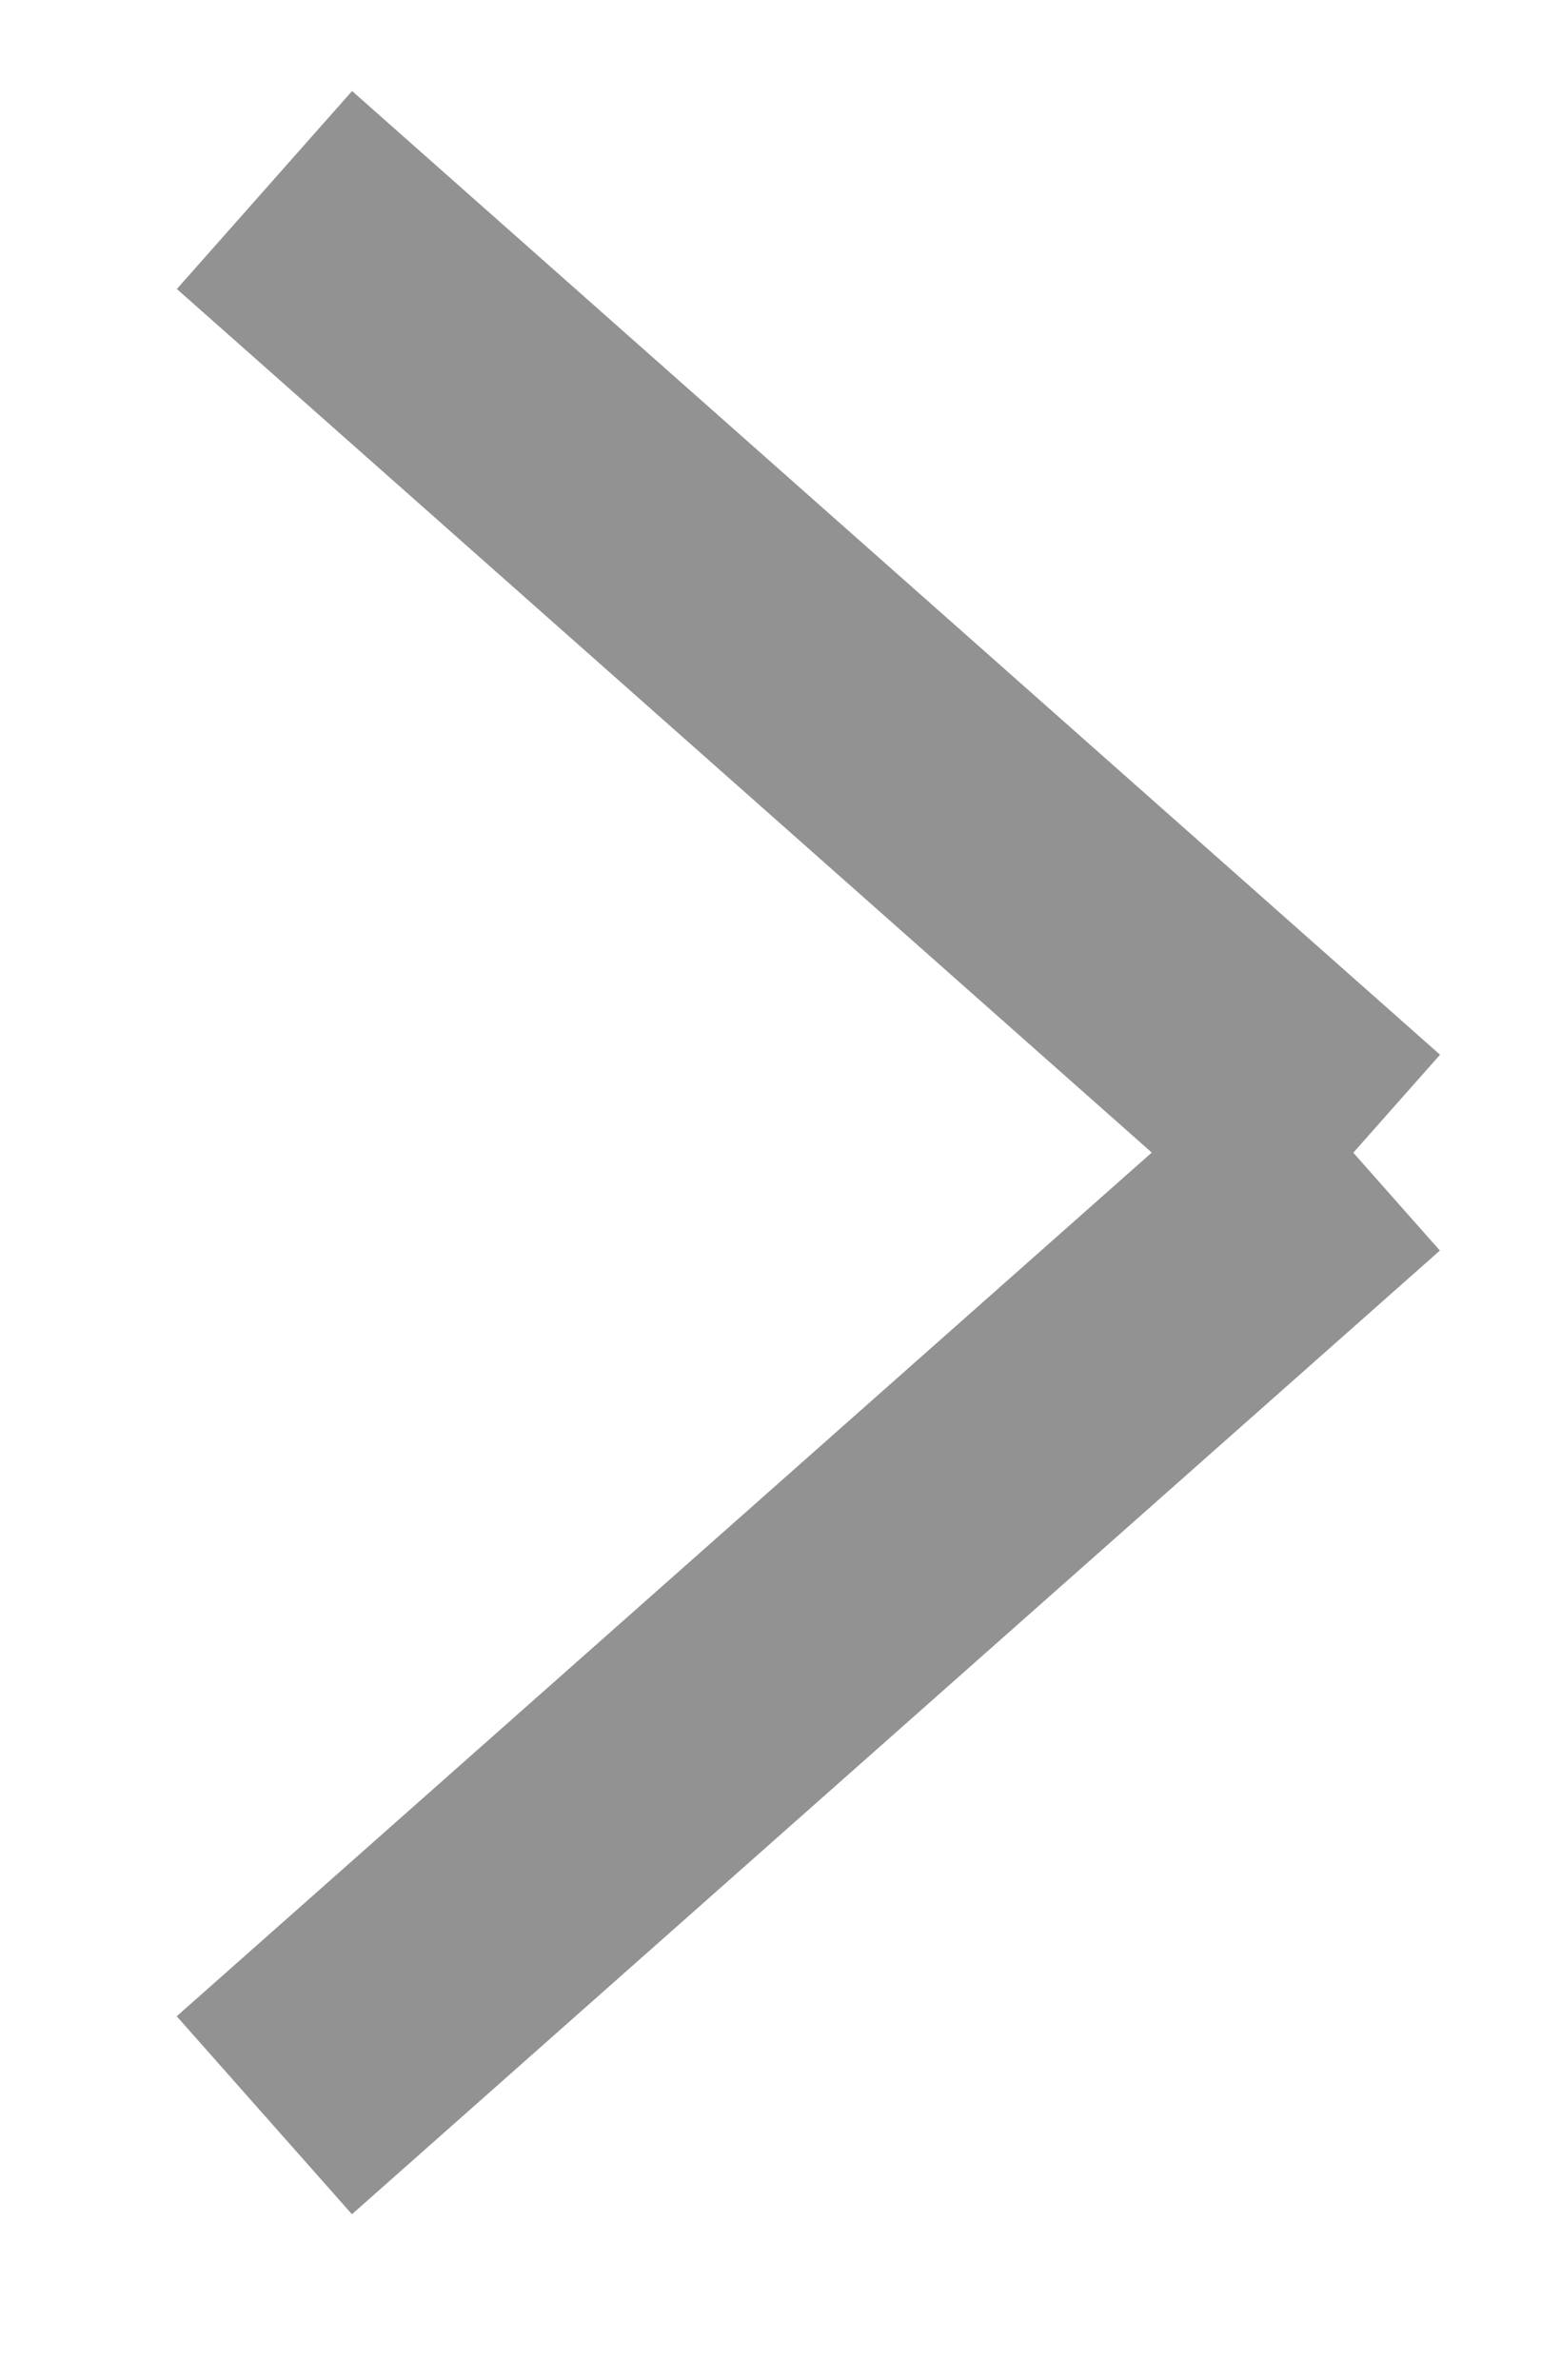 <!-- Generated by IcoMoon.io -->
<svg version="1.1" xmlns="http://www.w3.org/2000/svg" width="21" height="32" viewBox="0 0 21 32">
<title>Group-107</title>
<path fill="none" stroke="#929292" stroke-linejoin="miter" stroke-linecap="butt" stroke-miterlimit="4" stroke-width="3.556" d="M18.194 15.514l-14.636-12.959"></path>
<path fill="none" stroke="#929292" stroke-linejoin="miter" stroke-linecap="butt" stroke-miterlimit="4" stroke-width="3.556" d="M3.556 28.444l14.636-12.959"></path>
</svg>
